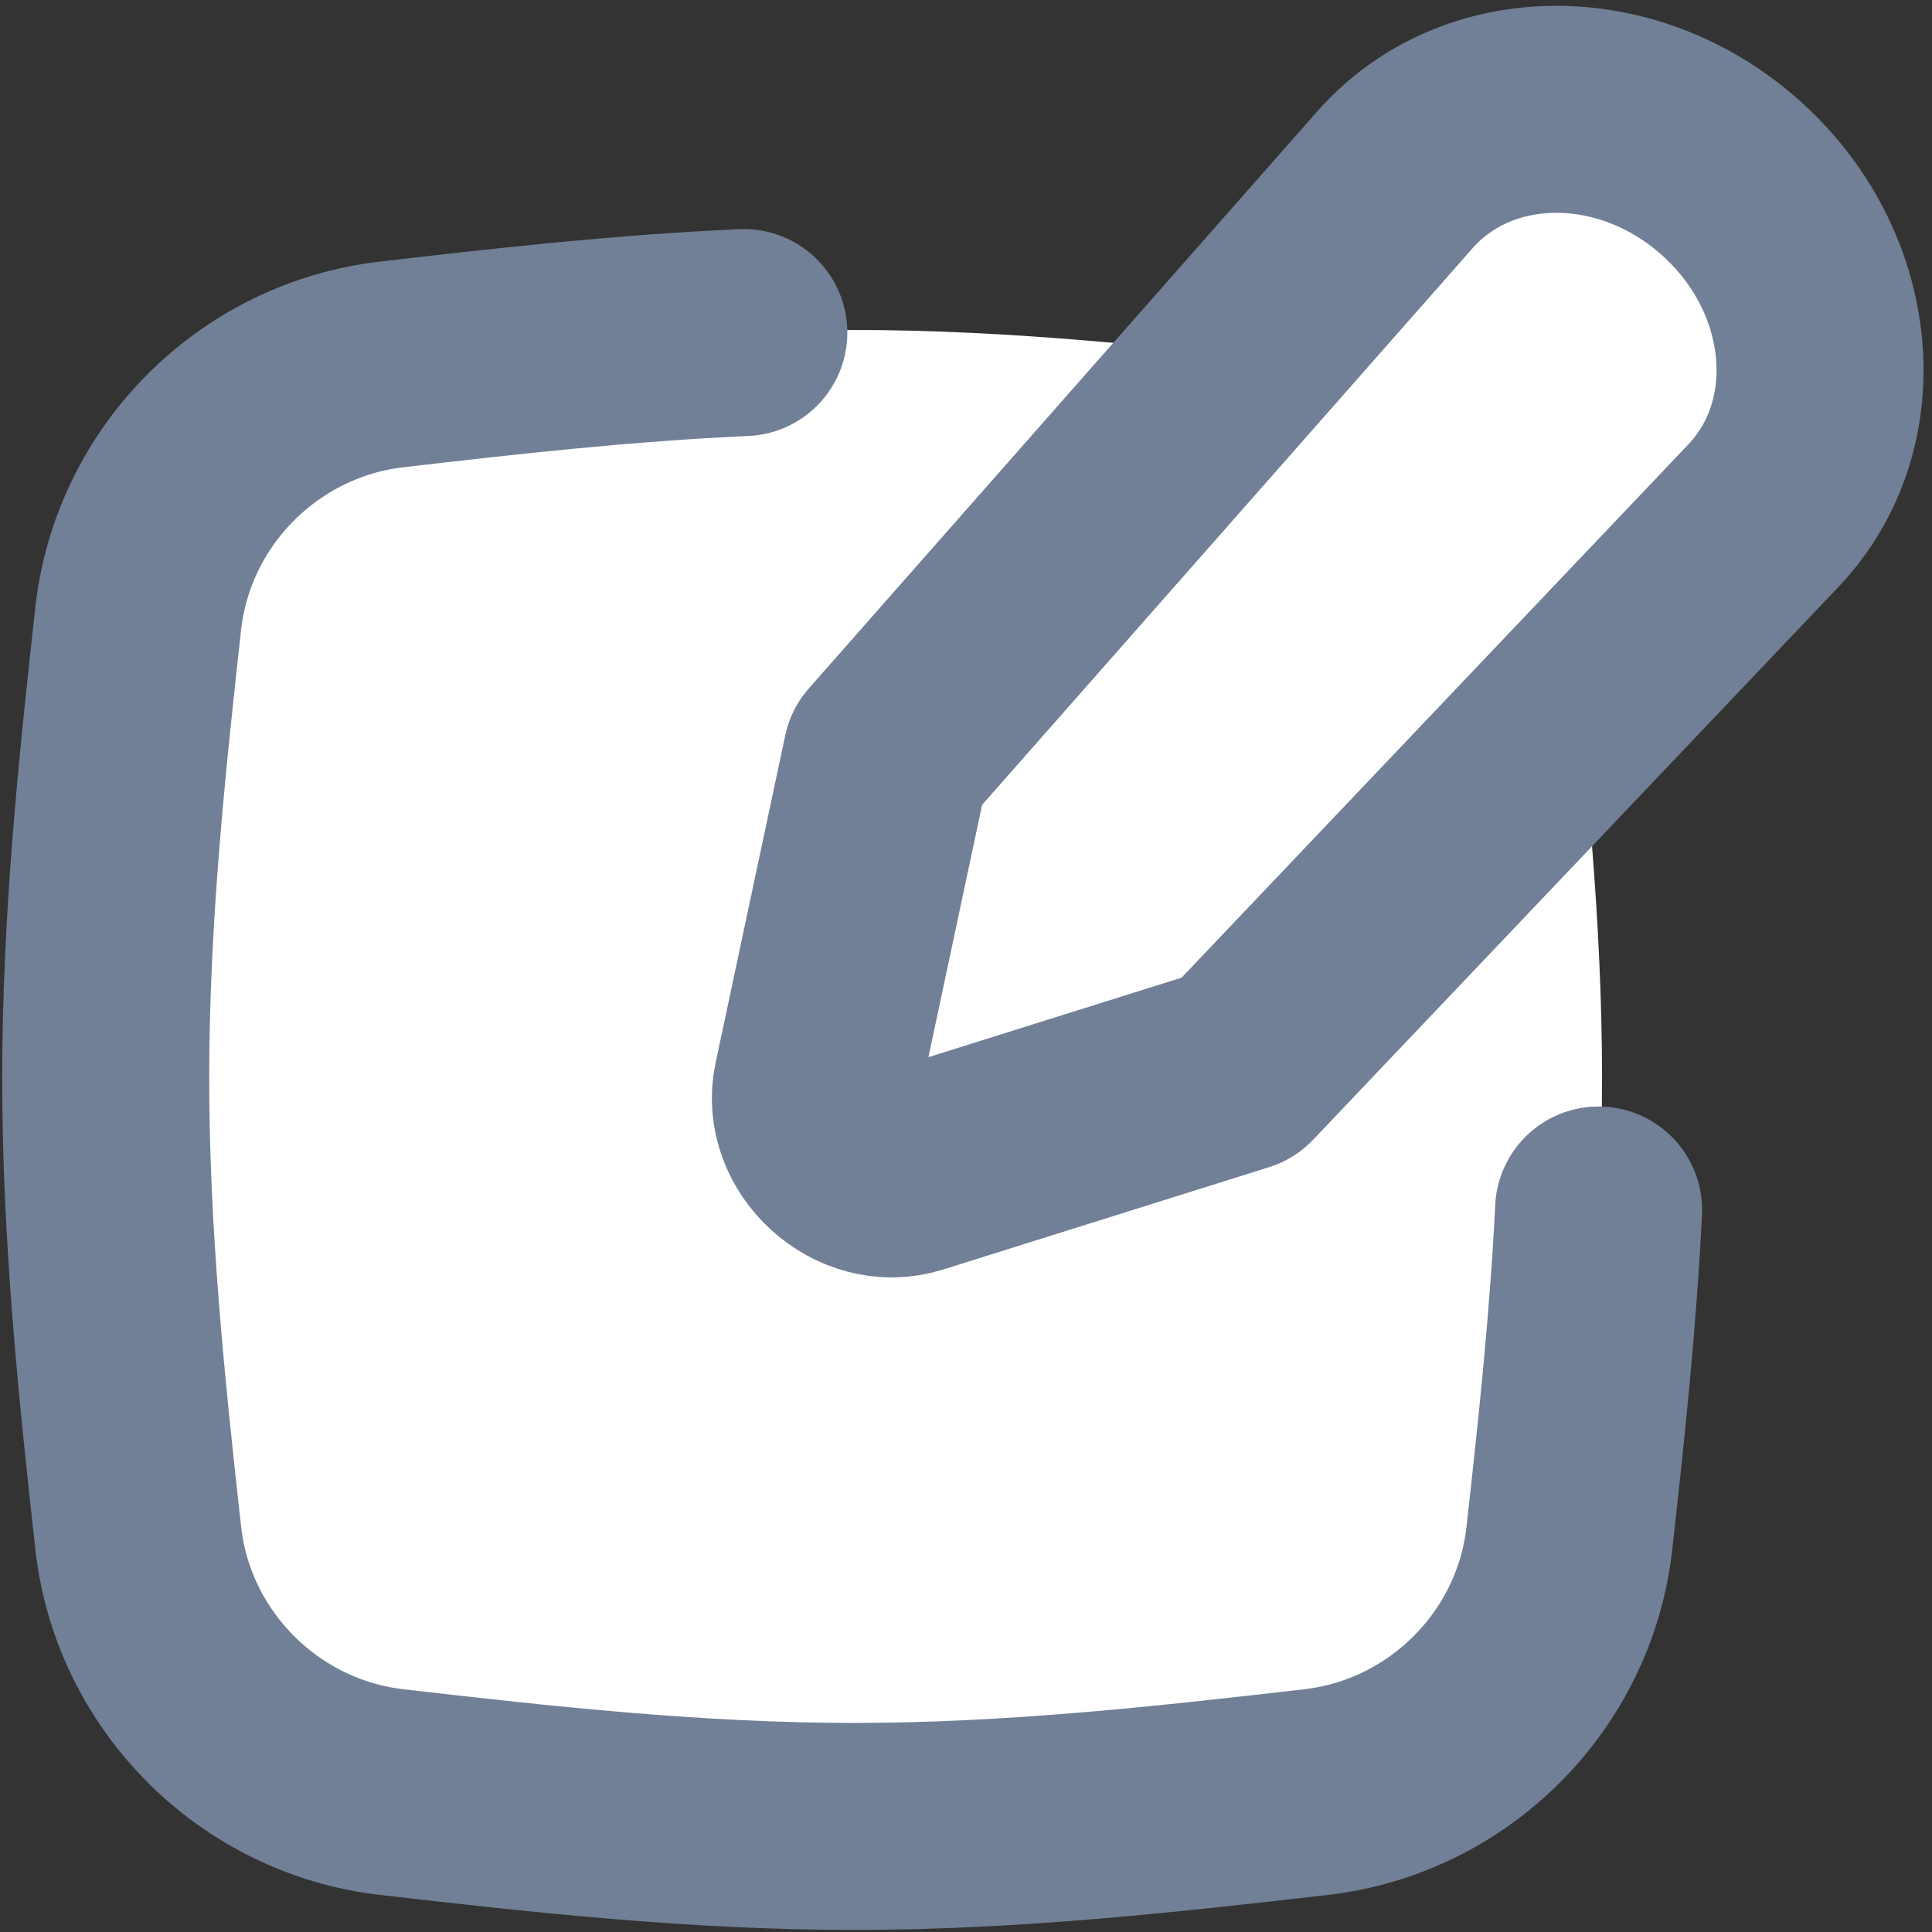 <svg width="14" height="14" viewBox="0 0 14 14" fill="none" xmlns="http://www.w3.org/2000/svg">
<rect x="0" y="0" width="14" height="14" fill="#333333" stroke="none"/>
<path d="M1.002 11.148C1.11 12.108 1.877 12.875 2.837 12.986C3.921 13.111 5.041 13.235 6.187 13.235C7.334 13.235 8.454 13.111 9.538 12.986C10.498 12.875 11.265 12.108 11.372 11.148C11.493 10.069 11.609 8.954 11.609 7.813C11.609 6.673 11.493 5.558 11.372 4.479C11.265 3.519 10.498 2.752 9.538 2.641C8.454 2.515 7.334 2.391 6.187 2.391C5.041 2.391 3.921 2.515 2.837 2.641C1.877 2.752 1.11 3.519 1.002 4.479C0.882 5.558 0.766 6.673 0.766 7.813C0.766 8.954 0.882 10.069 1.002 11.148Z" fill="white"/>
<path d="M5.39 2.41C4.521 2.449 3.668 2.544 2.837 2.641C1.877 2.752 1.11 3.519 1.002 4.479C0.882 5.558 0.766 6.673 0.766 7.813C0.766 8.954 0.882 10.069 1.002 11.148C1.11 12.108 1.877 12.875 2.837 12.986C3.921 13.111 5.041 13.235 6.187 13.235C7.334 13.235 8.454 13.111 9.538 12.986C10.498 12.875 11.265 12.108 11.372 11.148C11.459 10.372 11.544 9.577 11.584 8.768" stroke="#718096" stroke-width="1.5" stroke-linecap="round"/>
<path d="M10.108 1.303L6.424 5.484L5.919 7.858C5.838 8.24 6.236 8.602 6.609 8.484L8.972 7.742L12.778 3.737C13.41 3.072 13.3 1.959 12.534 1.282C11.787 0.621 10.701 0.63 10.108 1.303Z" fill="white"/>
<path d="M10.108 1.303L6.424 5.484L5.919 7.858C5.838 8.24 6.236 8.602 6.609 8.484L8.972 7.742L12.778 3.737C13.41 3.072 13.3 1.959 12.534 1.282C11.787 0.621 10.701 0.63 10.108 1.303Z" stroke="#718096" stroke-width="1.5" stroke-linecap="round" stroke-linejoin="round"/>
</svg>
